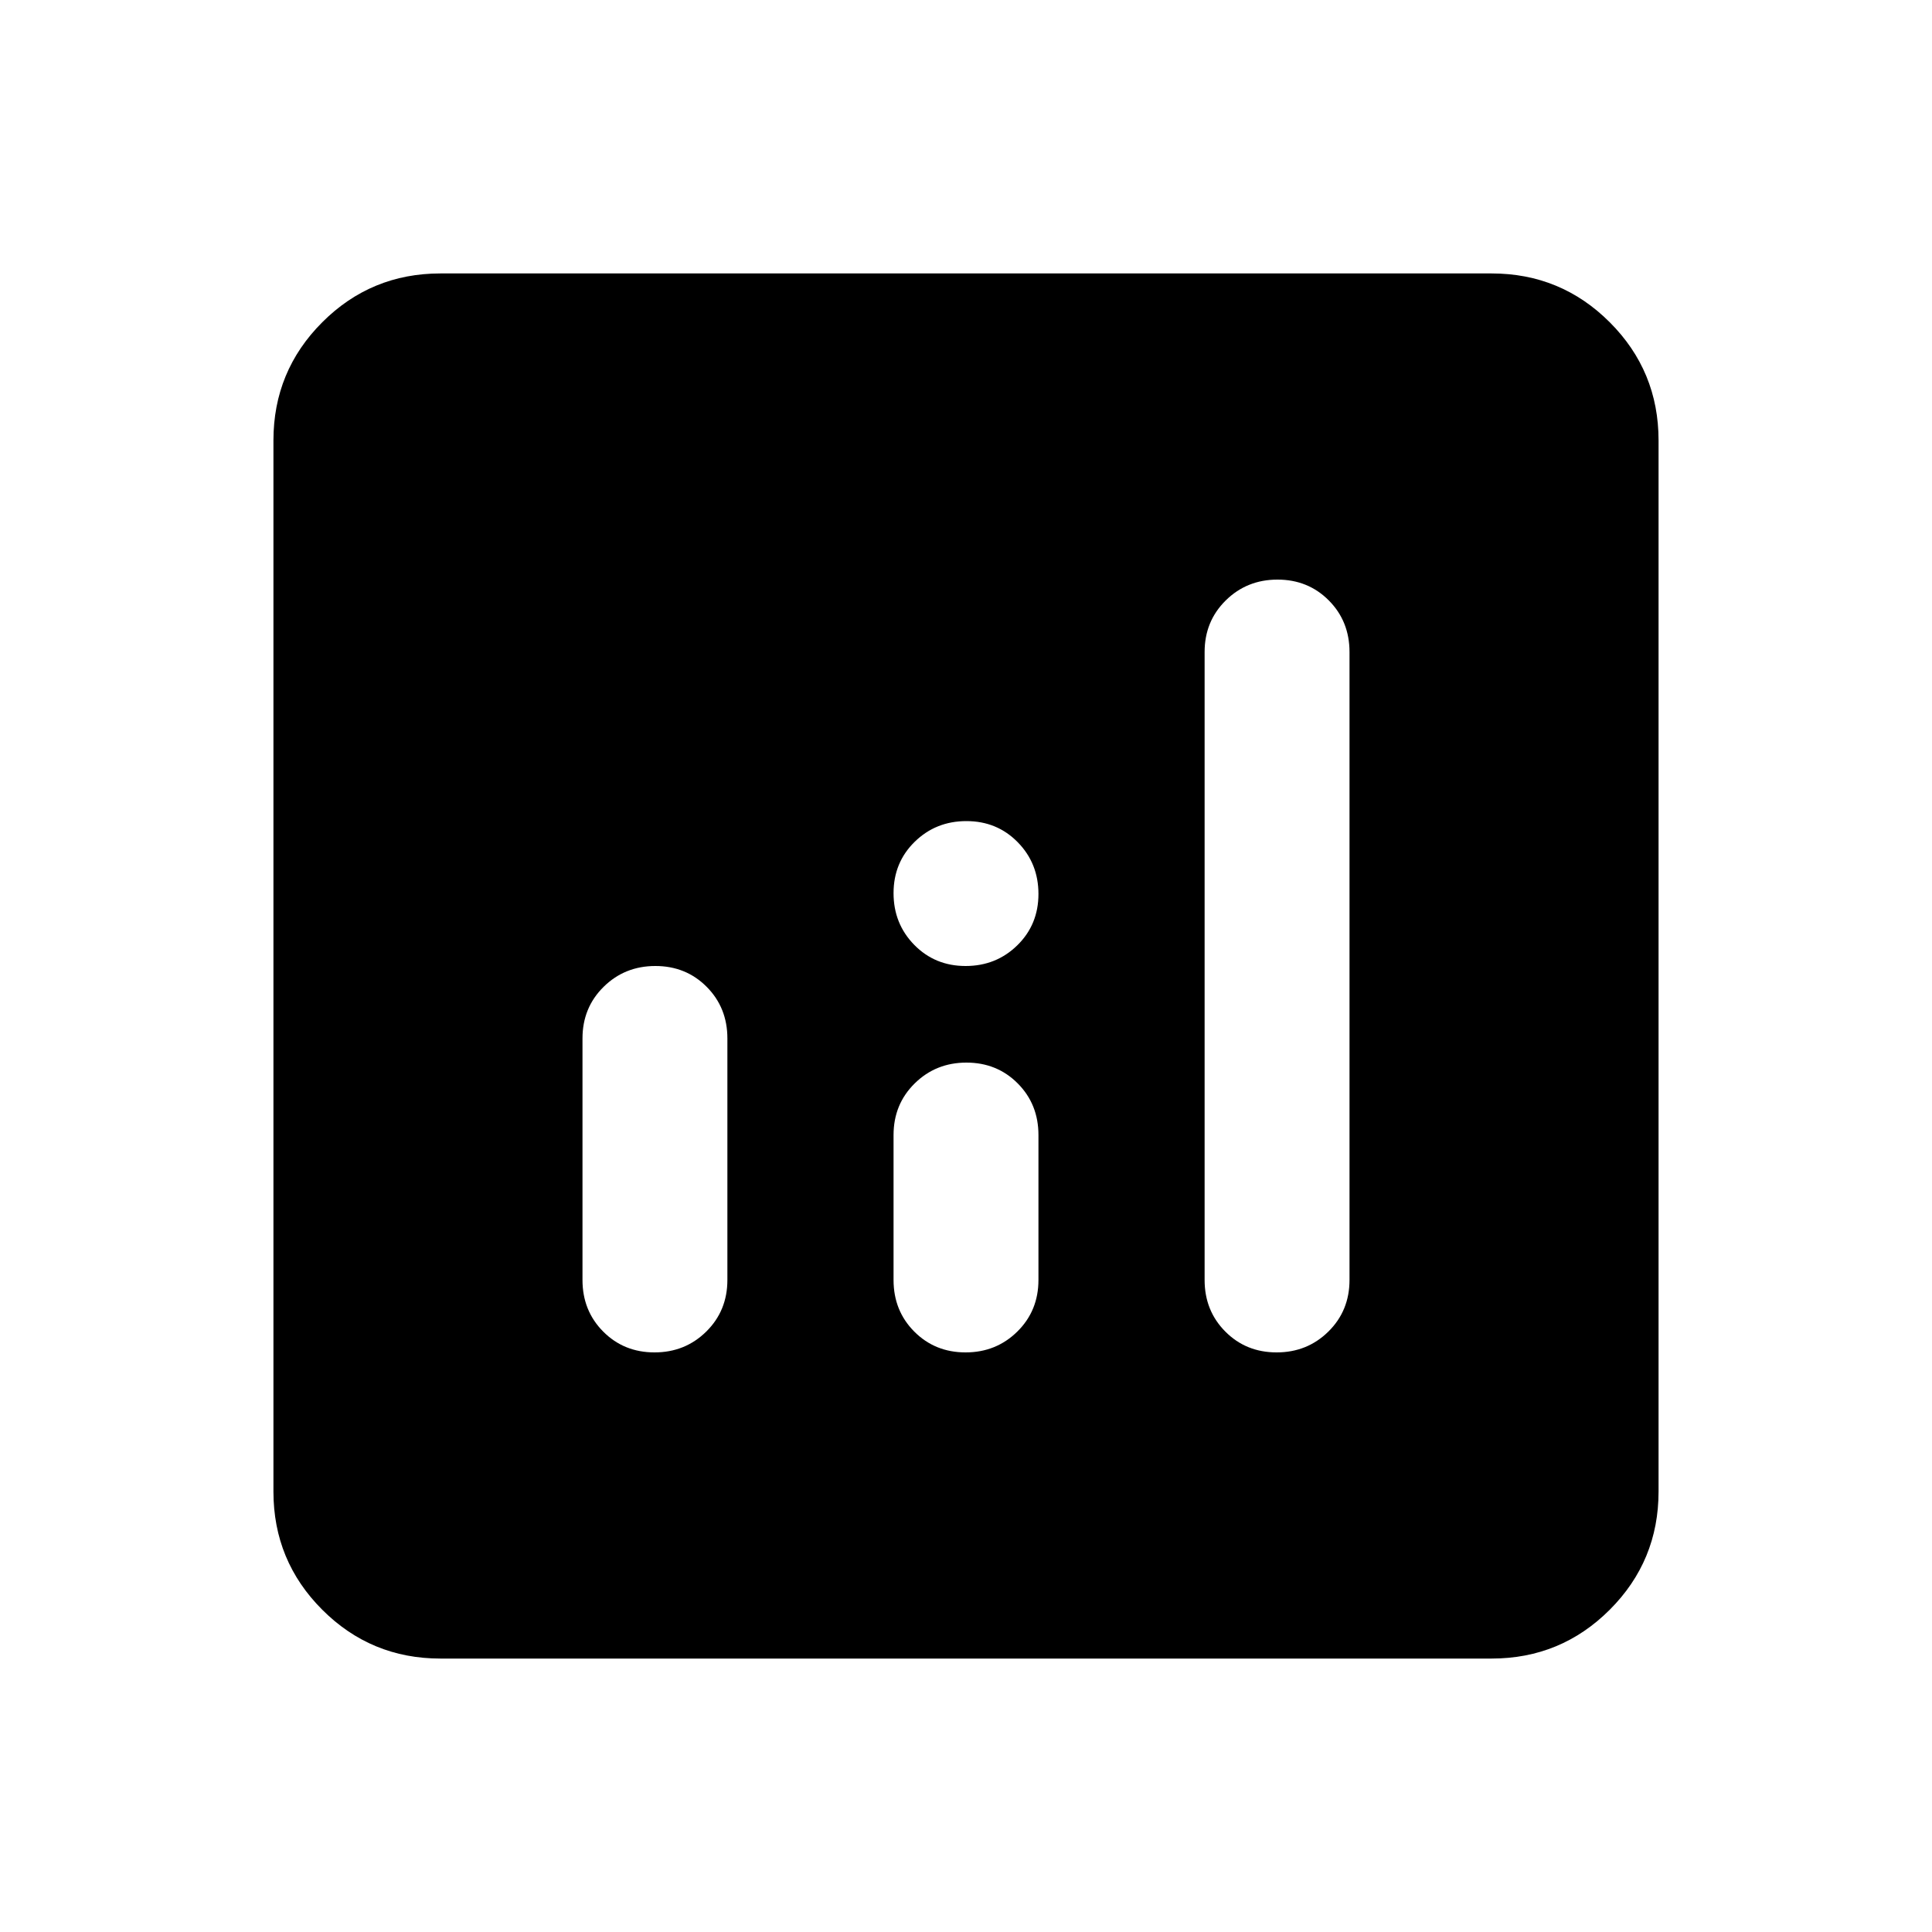 <svg xmlns="http://www.w3.org/2000/svg" height="20" viewBox="0 -960 960 960" width="20"><path d="M325.645-480q-15.21 0-25.71 10.35t-10.5 25.65v120q0 15.3 10.289 25.65 10.29 10.35 25.5 10.35 15.211 0 25.711-10.35 10.5-10.35 10.5-25.65v-120q0-15.3-10.29-25.65-10.289-10.35-25.5-10.35Zm309.131-192q-15.211 0-25.711 10.35-10.5 10.35-10.5 25.65v312q0 15.3 10.29 25.65 10.289 10.35 25.5 10.35 15.21 0 25.71-10.35t10.5-25.65v-312q0-15.3-10.289-25.65-10.29-10.35-25.5-10.35ZM480.211-432Q465-432 454.5-421.65 444-411.3 444-396v72q0 15.3 10.289 25.65 10.29 10.35 25.5 10.35Q495-288 505.5-298.35 516-308.7 516-324v-72q0-15.3-10.289-25.65-10.29-10.35-25.5-10.35ZM218.87-135.869q-34.483 0-58.742-24.259t-24.259-58.742v-522.26q0-34.483 24.259-58.742t58.742-24.259h522.26q34.483 0 58.742 24.259t24.259 58.742v522.26q0 34.483-24.259 58.742t-58.742 24.259H218.87ZM479.789-480Q495-480 505.5-490.289q10.5-10.29 10.5-25.5Q516-531 505.711-541.5q-10.29-10.5-25.5-10.5Q465-552 454.5-541.711q-10.5 10.29-10.5 25.5Q444-501 454.289-490.5q10.29 10.5 25.5 10.5Z"/></svg>